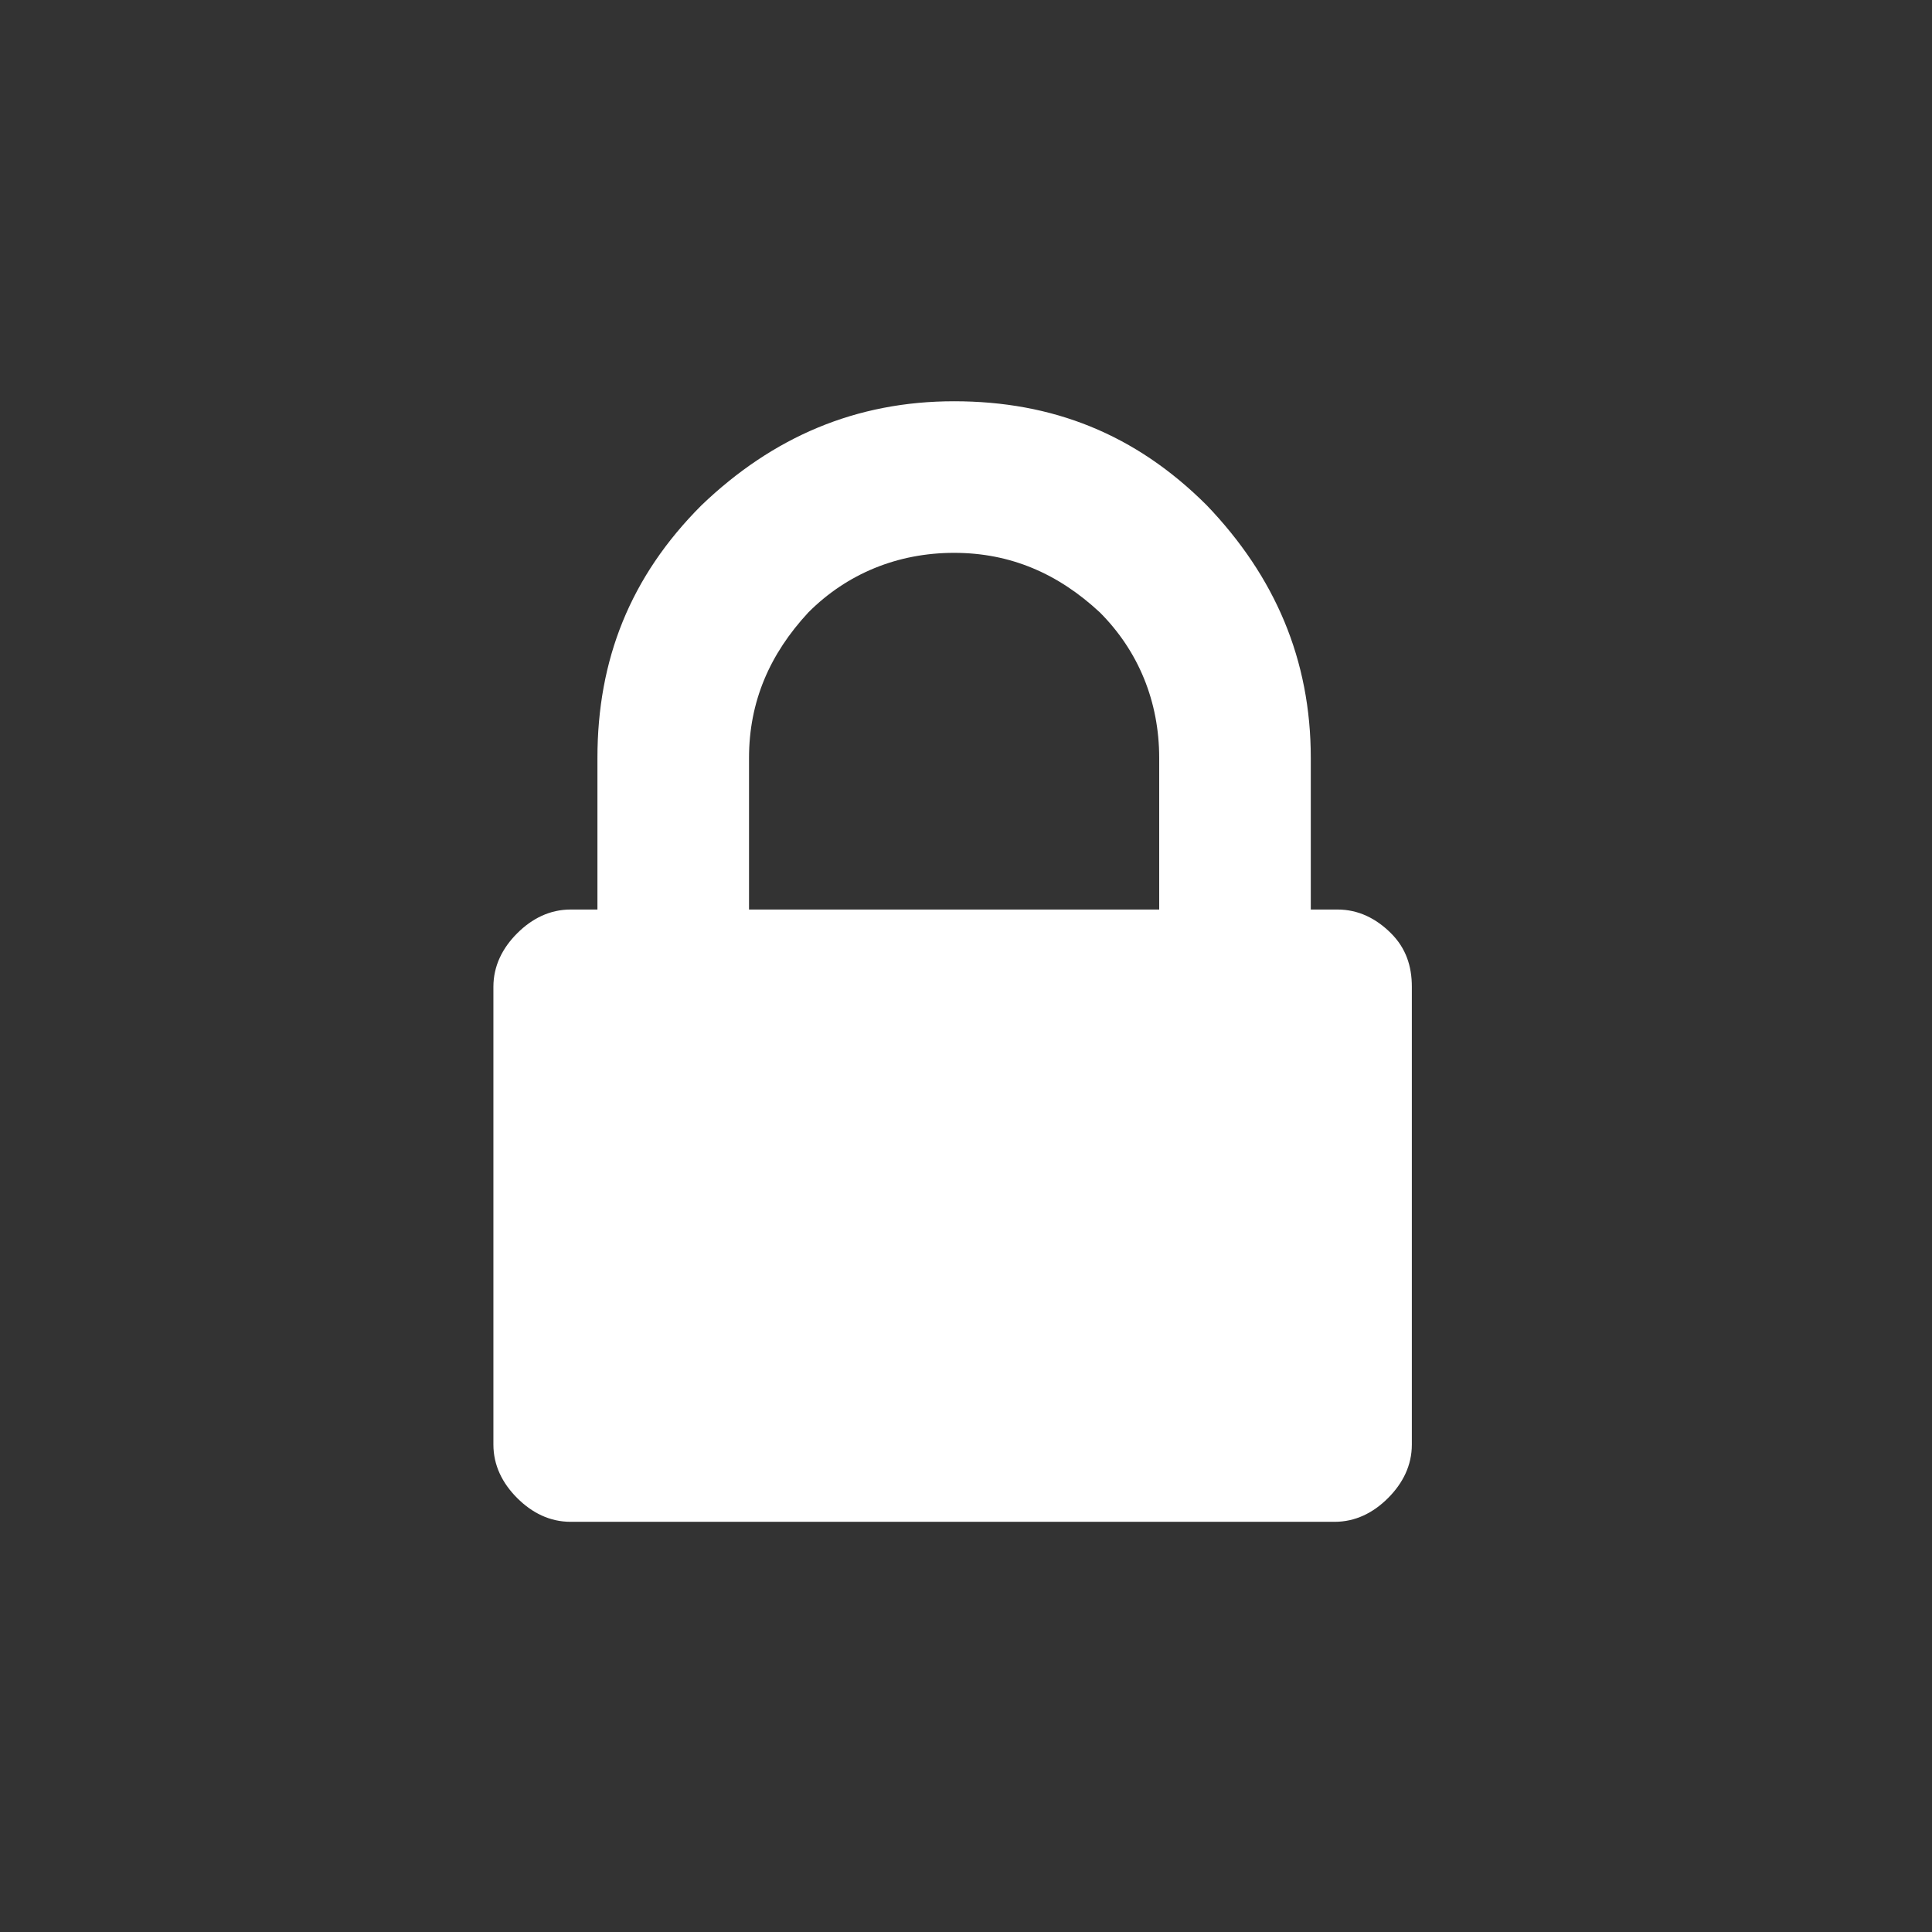 <?xml version="1.0" encoding="utf-8"?>
<!-- Generator: Adobe Illustrator 22.0.1, SVG Export Plug-In . SVG Version: 6.00 Build 0)  -->
<svg version="1.1" id="Calque_1" xmlns="http://www.w3.org/2000/svg" xmlns:xlink="http://www.w3.org/1999/xlink" x="0px" y="0px"
	 viewBox="0 0 65 65" style="enable-background:new 0 0 65 65;" xml:space="preserve">
<rect x="0" y="0" width="65" height="65" fill="#333333" stroke="none"/>
<style type="text/css">
	.st0{fill:#FFFFFF;}
</style>
<g>
	<path class="st0" d="M46.8,31.4c-0.5-0.5-1.1-0.8-1.8-0.8h-0.9v-5.1c0-3.3-1.2-6.1-3.5-8.5c-2.4-2.4-5.2-3.5-8.5-3.5
		c-3.3,0-6.1,1.2-8.5,3.5c-2.4,2.4-3.5,5.2-3.5,8.5v5.1h-0.9c-0.7,0-1.3,0.3-1.8,0.8c-0.5,0.5-0.8,1.1-0.8,1.8v15.4
		c0,0.7,0.3,1.3,0.8,1.8c0.5,0.5,1.1,0.8,1.8,0.8h25.7c0.7,0,1.3-0.3,1.8-0.8c0.5-0.5,0.8-1.1,0.8-1.8V33.2
		C47.5,32.5,47.3,31.9,46.8,31.4z M38.9,30.6H25.2v-5.1c0-1.9,0.7-3.5,2-4.9c1.3-1.3,3-2,4.9-2c1.9,0,3.5,0.7,4.9,2
		c1.3,1.3,2,3,2,4.9V30.6z"/>
</g>
</svg>
